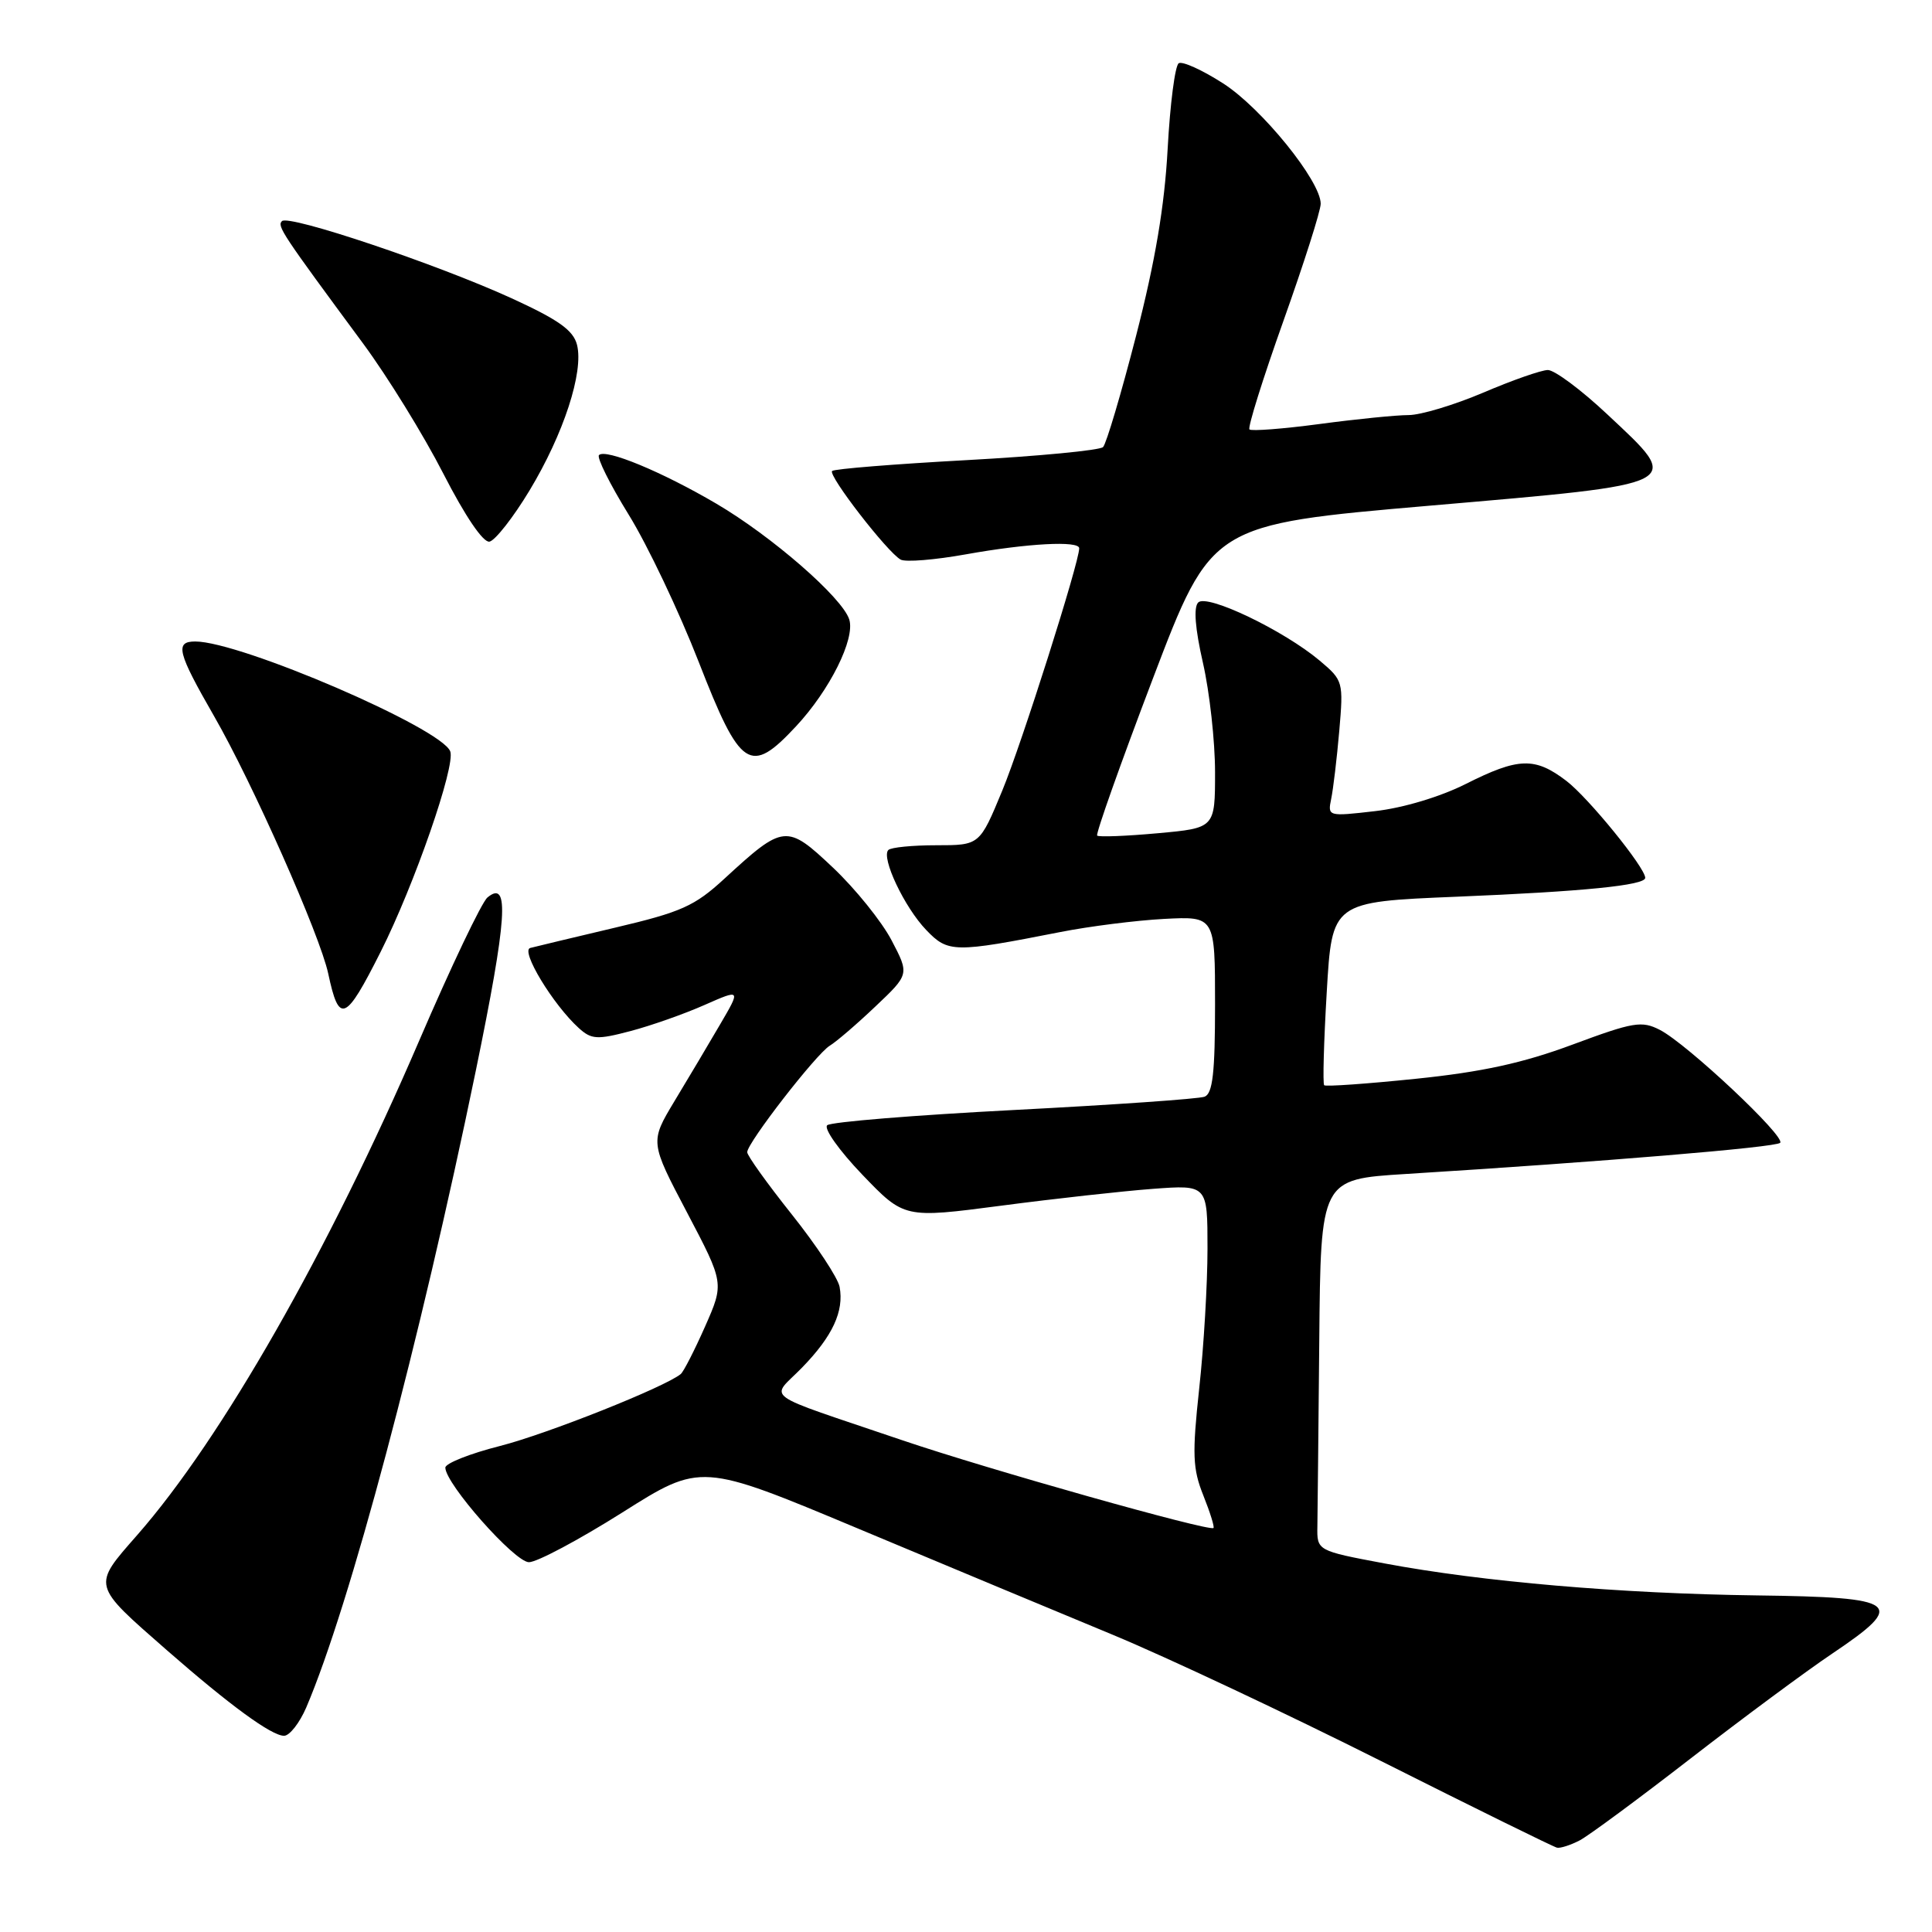 <?xml version="1.0" encoding="UTF-8" standalone="no"?>
<!DOCTYPE svg PUBLIC "-//W3C//DTD SVG 1.1//EN" "http://www.w3.org/Graphics/SVG/1.1/DTD/svg11.dtd" >
<svg xmlns="http://www.w3.org/2000/svg" xmlns:xlink="http://www.w3.org/1999/xlink" version="1.1" viewBox="0 0 256 256">
 <g >
 <path fill="currentColor"
d=" M 209.32 243.86 C 210.52 243.23 217.12 238.35 224.00 233.02 C 230.88 227.69 239.34 221.42 242.81 219.09 C 252.73 212.42 251.71 211.64 232.78 211.40 C 214.68 211.16 196.42 209.59 183.50 207.17 C 174.50 205.48 174.50 205.48 174.56 202.24 C 174.59 200.46 174.70 189.38 174.81 177.63 C 175.00 156.26 175.00 156.26 186.25 155.56 C 212.42 153.93 235.30 152.03 235.88 151.43 C 236.65 150.63 223.57 138.34 219.95 136.47 C 217.54 135.23 216.45 135.41 208.38 138.41 C 201.80 140.86 196.38 142.04 187.65 142.94 C 181.15 143.61 175.66 144.00 175.46 143.80 C 175.26 143.59 175.41 138.05 175.80 131.46 C 176.50 119.50 176.50 119.50 193.00 118.82 C 209.83 118.13 218.00 117.31 218.00 116.32 C 218.00 114.96 210.47 105.70 207.55 103.47 C 203.38 100.29 201.21 100.36 194.22 103.88 C 190.85 105.58 185.91 107.06 182.20 107.48 C 175.97 108.20 175.91 108.18 176.39 105.85 C 176.66 104.56 177.14 100.51 177.46 96.85 C 178.02 90.33 177.98 90.16 174.87 87.54 C 170.10 83.53 159.94 78.66 158.77 79.83 C 158.14 80.46 158.35 83.25 159.40 87.85 C 160.28 91.72 161.00 98.23 161.00 102.31 C 161.00 109.72 161.00 109.72 153.39 110.41 C 149.20 110.79 145.60 110.93 145.38 110.72 C 145.17 110.50 148.49 101.14 152.76 89.92 C 160.53 69.50 160.53 69.50 189.50 67.00 C 223.63 64.05 223.06 64.35 212.94 54.87 C 209.50 51.64 205.96 49.01 205.09 49.03 C 204.22 49.04 200.36 50.39 196.53 52.03 C 192.69 53.66 188.25 55.00 186.64 55.00 C 185.04 55.00 179.74 55.53 174.88 56.18 C 170.01 56.83 165.82 57.15 165.56 56.90 C 165.31 56.64 167.33 50.19 170.05 42.55 C 172.77 34.92 175.00 27.92 175.00 27.00 C 175.00 23.98 167.17 14.32 162.07 11.05 C 159.32 9.28 156.67 8.08 156.19 8.38 C 155.70 8.68 155.04 13.78 154.72 19.72 C 154.31 27.31 153.07 34.64 150.54 44.48 C 148.56 52.17 146.59 58.81 146.16 59.24 C 145.73 59.67 137.58 60.45 128.07 60.97 C 118.55 61.49 110.53 62.13 110.26 62.41 C 109.69 62.98 117.56 73.16 119.34 74.15 C 119.98 74.51 123.88 74.19 128.00 73.45 C 136.15 71.99 143.00 71.62 143.00 72.65 C 143.00 74.53 135.39 98.51 132.81 104.75 C 129.81 112.00 129.81 112.00 124.07 112.00 C 120.92 112.00 118.05 112.28 117.71 112.63 C 116.72 113.62 119.84 120.23 122.73 123.23 C 125.62 126.25 126.42 126.27 140.50 123.50 C 144.35 122.74 150.54 121.96 154.25 121.76 C 161.00 121.41 161.00 121.41 161.00 133.10 C 161.00 142.14 160.69 144.91 159.61 145.32 C 158.85 145.61 147.49 146.40 134.36 147.08 C 121.24 147.76 110.10 148.66 109.61 149.10 C 109.12 149.53 111.22 152.48 114.27 155.66 C 119.82 161.44 119.82 161.44 132.66 159.76 C 139.72 158.83 148.76 157.83 152.75 157.53 C 160.00 156.99 160.00 156.99 160.00 165.45 C 160.00 170.11 159.51 178.45 158.90 183.99 C 157.96 192.71 158.03 194.61 159.45 198.16 C 160.35 200.41 160.95 202.35 160.79 202.47 C 160.15 202.94 130.79 194.66 119.50 190.82 C 100.41 184.33 102.07 185.54 106.28 181.21 C 110.32 177.06 111.86 173.74 111.25 170.51 C 111.02 169.31 108.17 165.00 104.92 160.92 C 101.67 156.84 99.01 153.13 99.01 152.67 C 99.00 151.45 108.15 139.65 109.95 138.56 C 110.80 138.05 113.53 135.71 116.00 133.36 C 120.50 129.10 120.50 129.10 118.13 124.58 C 116.82 122.09 113.34 117.77 110.39 114.98 C 104.23 109.16 103.85 109.20 96.00 116.42 C 92.04 120.07 90.29 120.85 81.50 122.92 C 76.00 124.22 70.94 125.43 70.26 125.61 C 68.93 125.95 73.28 133.13 76.70 136.23 C 78.37 137.74 79.12 137.79 83.55 136.62 C 86.28 135.90 90.68 134.35 93.34 133.17 C 98.17 131.04 98.17 131.04 95.40 135.77 C 93.88 138.37 91.17 142.94 89.37 145.91 C 86.12 151.32 86.12 151.32 91.04 160.67 C 95.96 170.03 95.96 170.03 93.43 175.76 C 92.03 178.92 90.58 181.76 90.20 182.07 C 88.09 183.80 72.49 190.01 66.25 191.60 C 62.26 192.61 59.00 193.91 59.01 194.47 C 59.02 196.62 68.20 207.00 70.09 207.00 C 71.15 207.00 76.71 204.04 82.45 200.42 C 92.88 193.83 92.88 193.83 113.69 202.54 C 125.13 207.33 140.35 213.68 147.50 216.64 C 154.65 219.61 170.62 227.13 183.00 233.35 C 195.38 239.57 205.87 244.74 206.32 244.83 C 206.76 244.92 208.11 244.49 209.32 243.86 Z  M 40.58 226.25 C 46.34 212.76 55.61 177.94 63.05 141.86 C 67.20 121.69 67.55 116.47 64.59 118.92 C 63.83 119.55 59.75 128.11 55.53 137.93 C 43.58 165.73 29.37 190.64 18.21 203.37 C 12.19 210.24 12.10 209.89 22.12 218.67 C 30.48 225.98 35.98 230.00 37.64 230.00 C 38.37 230.00 39.69 228.31 40.58 226.25 Z  M 50.44 126.12 C 54.89 117.29 60.39 101.45 59.66 99.56 C 58.48 96.47 31.86 85.00 25.87 85.00 C 23.14 85.00 23.51 86.45 28.37 94.90 C 33.45 103.72 42.40 123.91 43.49 129.00 C 44.93 135.76 45.76 135.41 50.44 126.12 Z  M 105.47 96.25 C 109.95 91.45 113.34 84.65 112.53 82.08 C 111.61 79.19 102.28 71.06 94.92 66.74 C 87.70 62.50 80.25 59.42 79.37 60.30 C 79.05 60.62 80.82 64.17 83.30 68.19 C 85.79 72.21 89.97 81.01 92.60 87.75 C 98.12 101.92 99.40 102.76 105.47 96.25 Z  M 70.16 65.00 C 74.68 57.51 77.36 49.30 76.46 45.70 C 75.97 43.76 74.03 42.38 67.74 39.50 C 57.81 34.97 38.26 28.40 37.36 29.30 C 36.70 29.97 37.30 30.88 48.10 45.50 C 51.35 49.90 56.14 57.67 58.75 62.77 C 61.64 68.41 64.03 71.93 64.86 71.77 C 65.61 71.62 68.00 68.58 70.16 65.00 Z "/>
</g>
</svg>
